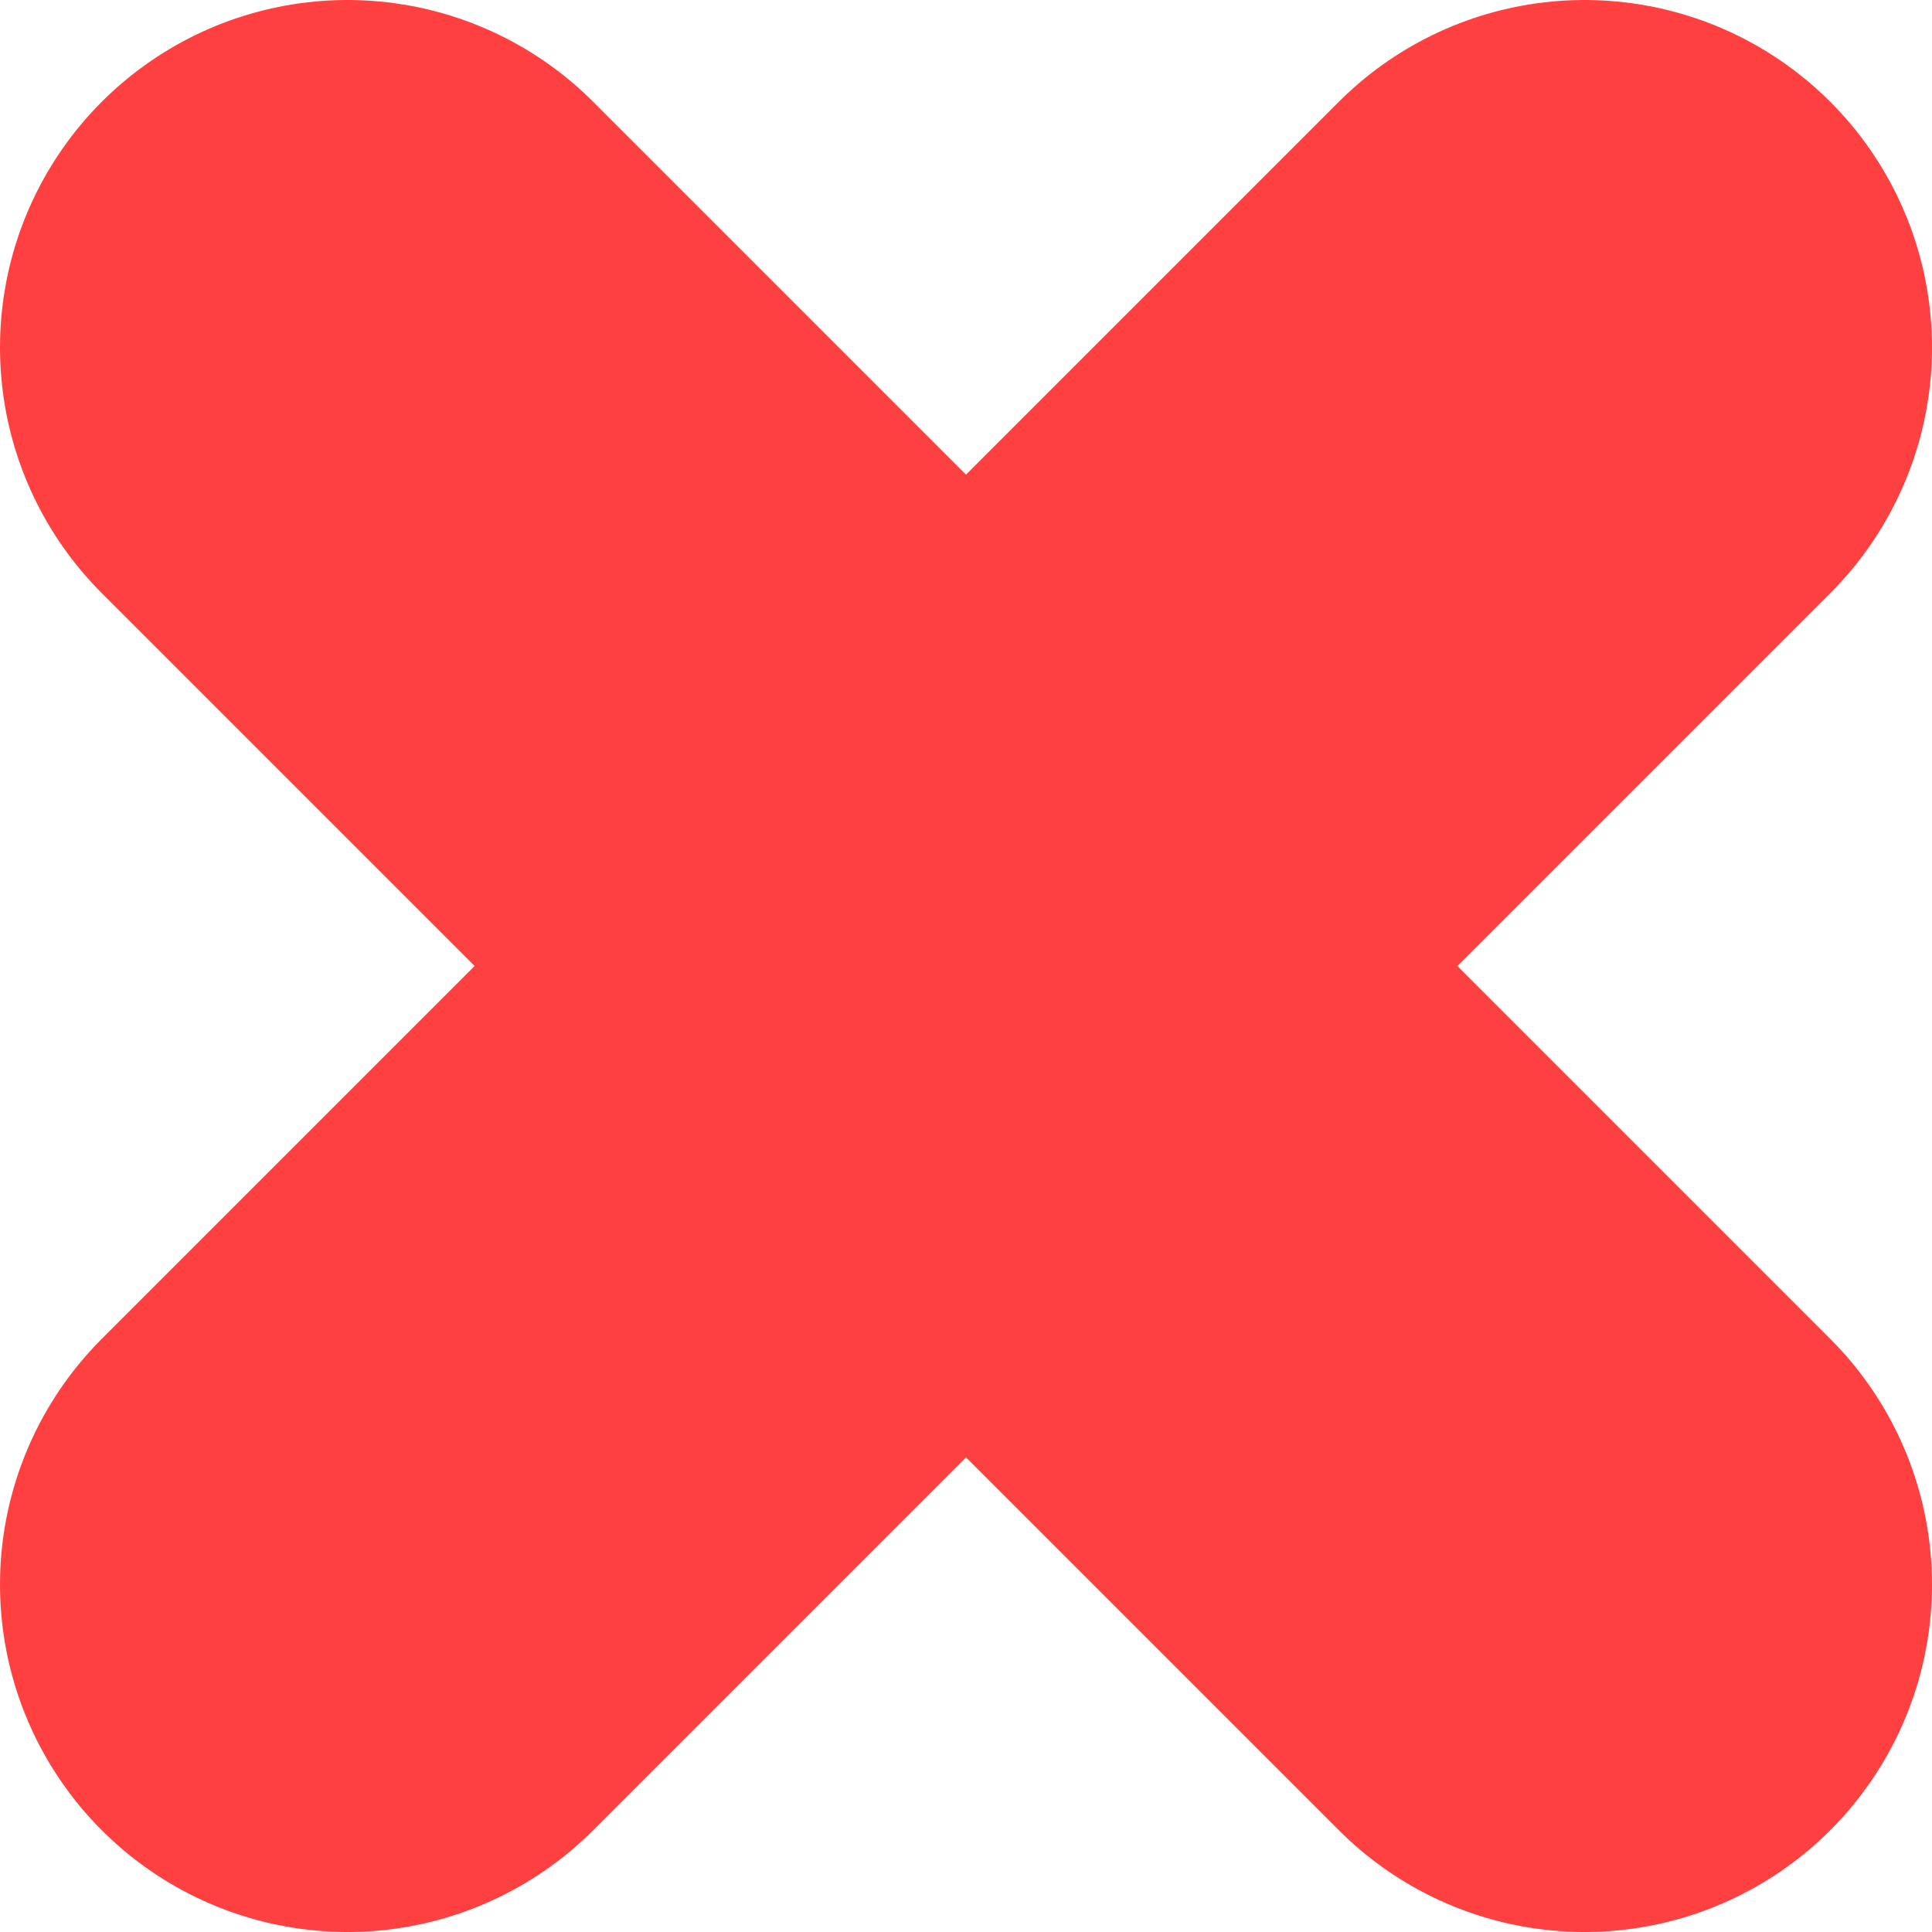 <svg version="1.1" xmlns="http://www.w3.org/2000/svg" xmlns:xlink="http://www.w3.org/1999/xlink" width="34.752" height="34.752" viewBox="0,0,34.752,34.752"><g transform="translate(-222.624,-162.624)"><g fill="none" stroke="#ff4040" stroke-width="12.5" stroke-linecap="round" stroke-miterlimit="10"><path d="M228.874,168.874l22.252,22.252"/><path d="M228.874,191.126l22.252,-22.252"/></g></g></svg>